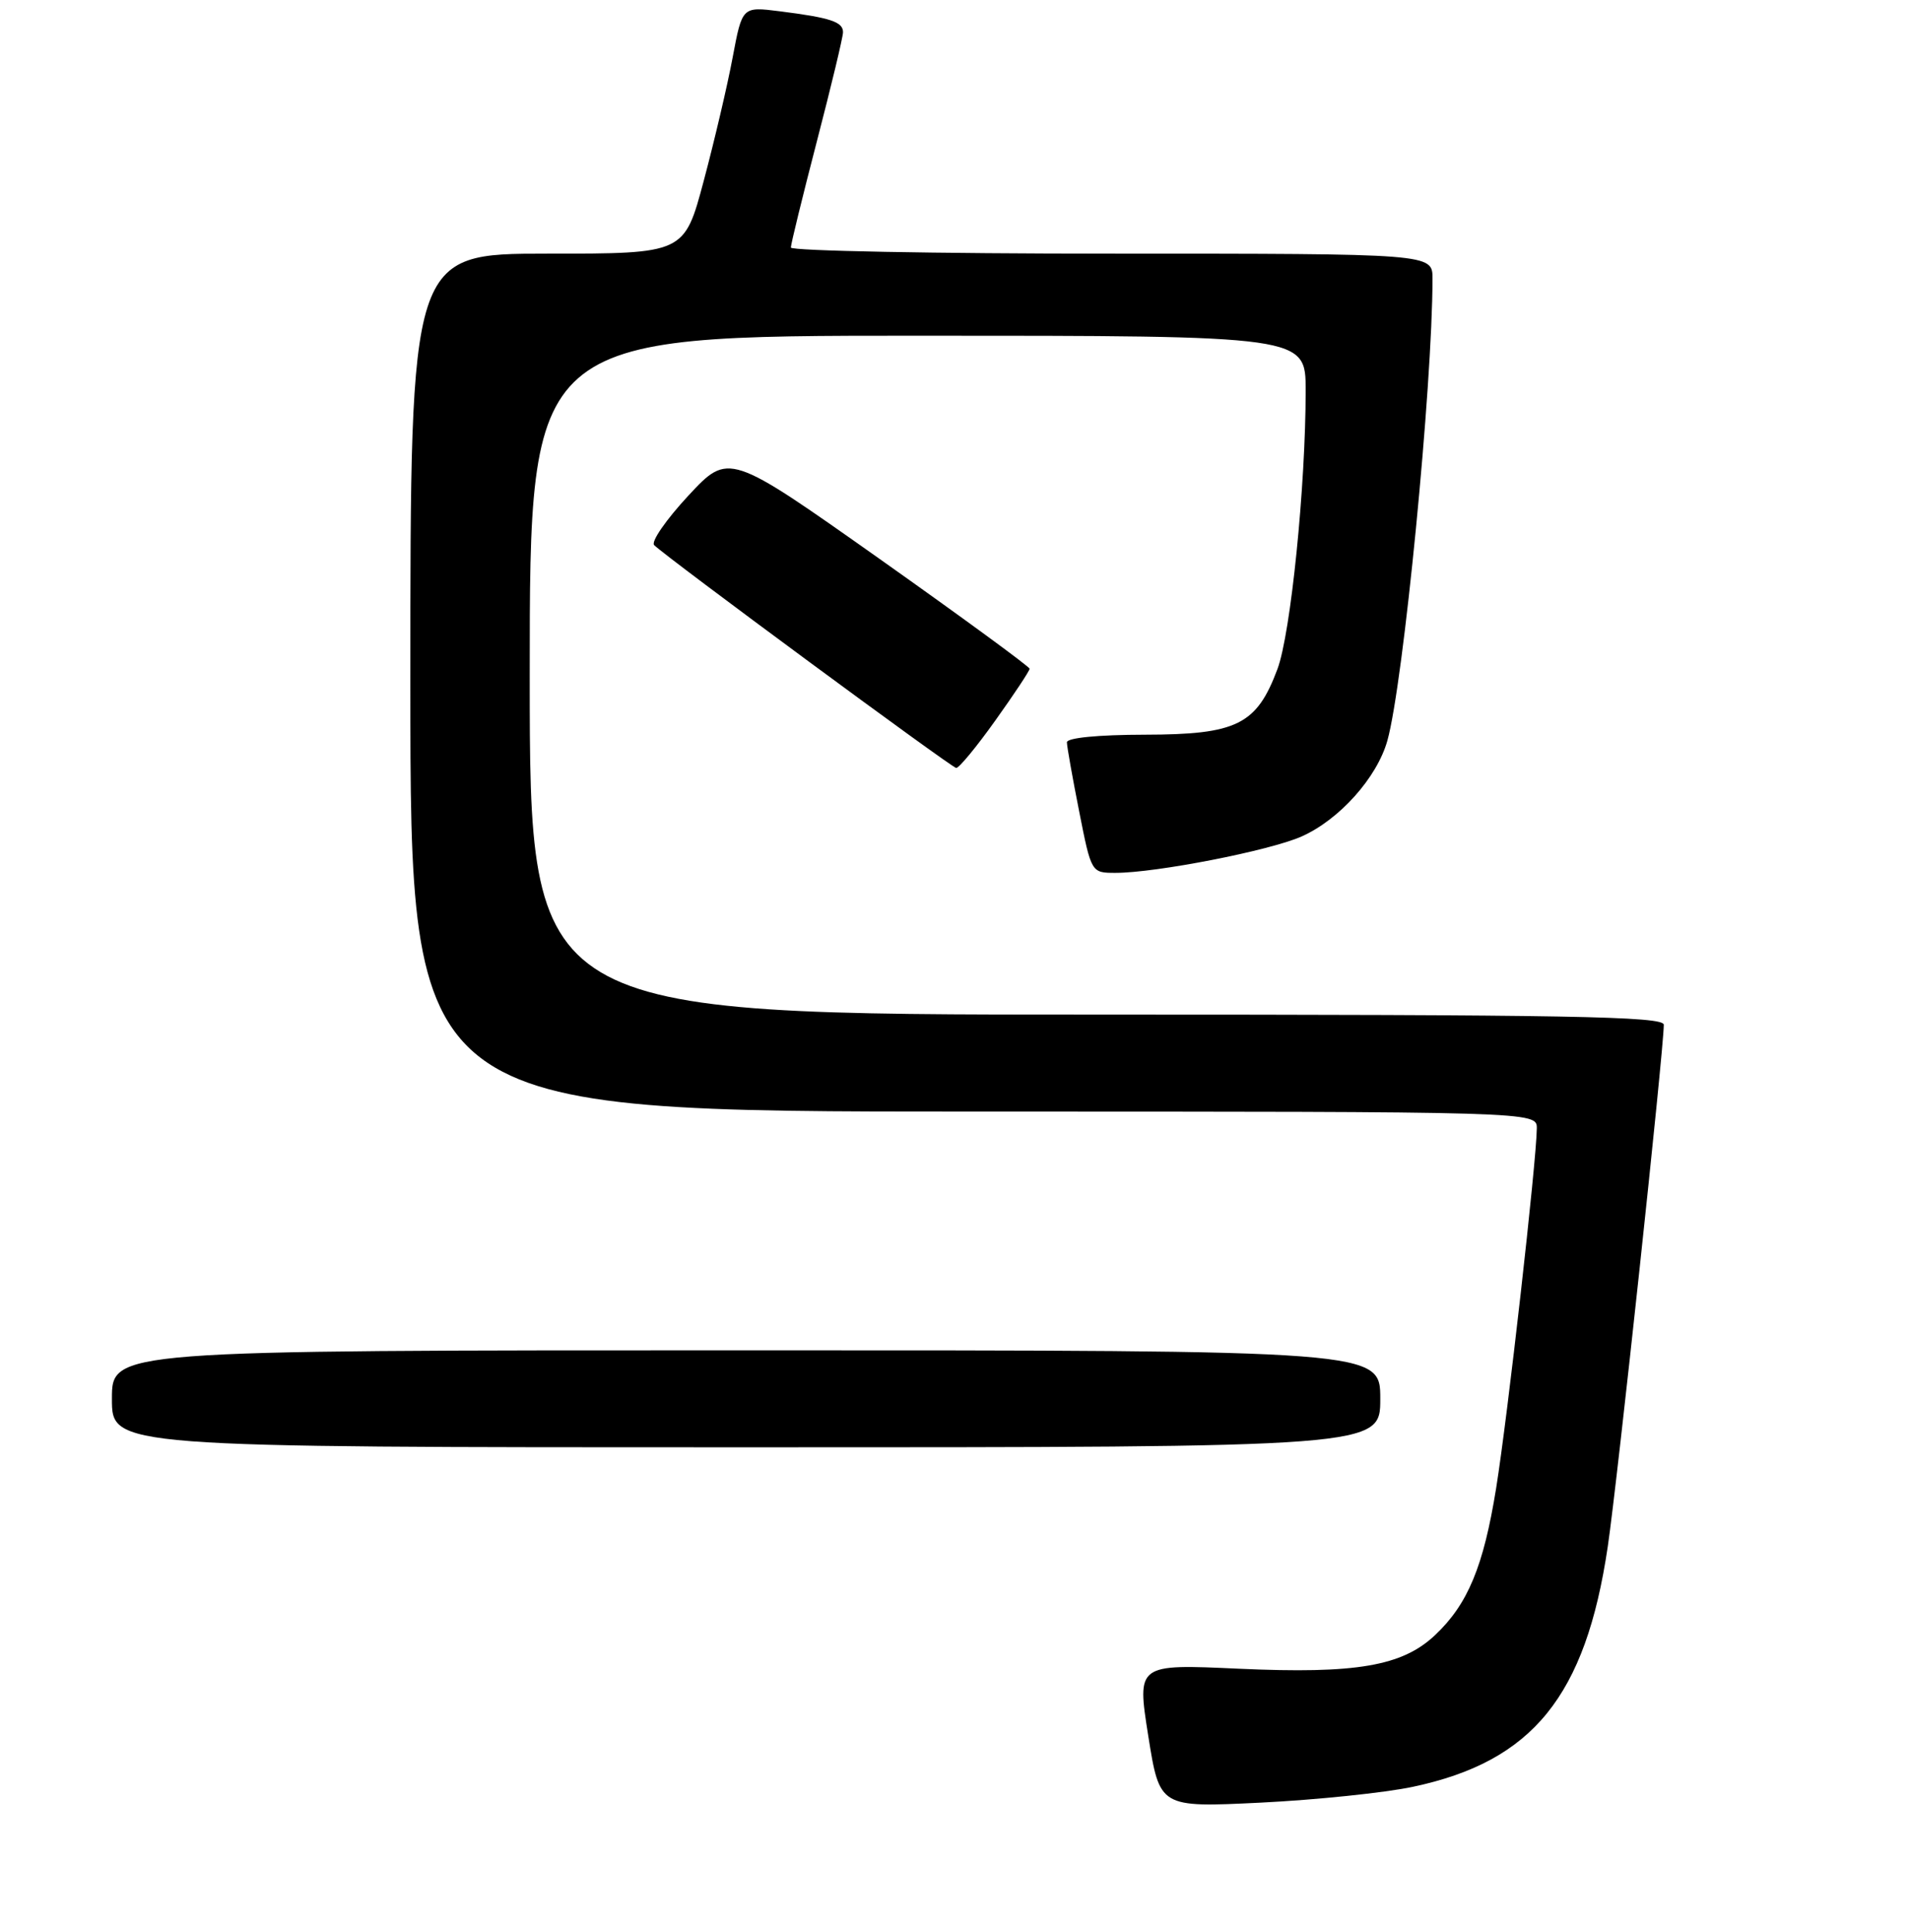 <?xml version="1.0" encoding="UTF-8" standalone="no"?>
<!DOCTYPE svg PUBLIC "-//W3C//DTD SVG 1.1//EN" "http://www.w3.org/Graphics/SVG/1.1/DTD/svg11.dtd" >
<svg xmlns="http://www.w3.org/2000/svg" xmlns:xlink="http://www.w3.org/1999/xlink" version="1.1" viewBox="0 0 256 259">
 <g >
 <path fill="currentColor"
d=" M 189.36 239.51 C 205.43 236.11 212.52 227.37 215.49 207.32 C 216.79 198.50 223.00 140.69 223.00 137.36 C 223.00 136.23 210.32 136.00 147.00 136.00 C 71.00 136.00 71.00 136.00 71.00 90.50 C 71.00 45.00 71.00 45.00 123.00 45.00 C 175.00 45.00 175.00 45.00 175.00 52.35 C 175.00 65.18 173.00 84.90 171.22 89.68 C 168.43 97.15 165.78 98.46 153.45 98.48 C 147.17 98.49 143.01 98.90 143.00 99.50 C 143.00 100.05 143.74 104.21 144.64 108.75 C 146.27 117.00 146.27 117.00 149.51 117.00 C 154.94 117.00 170.15 114.03 174.44 112.13 C 179.50 109.89 184.56 104.24 185.95 99.28 C 188.10 91.63 192.00 51.68 192.00 37.34 C 192.00 34.00 192.00 34.00 149.00 34.00 C 125.35 34.00 106.00 33.63 106.00 33.18 C 106.00 32.73 107.57 26.32 109.49 18.93 C 111.41 11.54 112.99 4.97 112.99 4.32 C 113.00 2.93 111.31 2.37 104.49 1.51 C 99.48 0.88 99.48 0.88 98.20 7.69 C 97.50 11.44 95.75 18.89 94.32 24.25 C 91.72 34.00 91.72 34.00 73.36 34.00 C 55.00 34.00 55.00 34.00 55.00 91.50 C 55.00 149.00 55.00 149.00 130.50 149.00 C 206.00 149.00 206.00 149.00 205.98 151.25 C 205.95 155.57 202.07 189.90 200.53 199.48 C 198.84 209.97 196.74 215.03 192.34 219.18 C 187.94 223.33 181.76 224.39 166.07 223.68 C 152.38 223.05 152.38 223.05 153.90 232.67 C 155.43 242.29 155.43 242.29 168.96 241.63 C 176.41 241.26 185.59 240.31 189.36 239.51 Z  M 185.00 187.50 C 185.00 181.00 185.00 181.00 100.00 181.00 C 15.00 181.00 15.00 181.00 15.00 187.50 C 15.00 194.00 15.00 194.00 100.00 194.00 C 185.00 194.00 185.00 194.00 185.00 187.50 Z  M 133.41 96.57 C 135.94 93.03 138.00 89.92 138.00 89.64 C 138.00 89.37 128.93 82.73 117.84 74.88 C 97.67 60.63 97.67 60.63 92.26 66.44 C 89.29 69.64 87.22 72.62 87.68 73.07 C 89.30 74.69 127.51 102.88 128.16 102.94 C 128.53 102.97 130.89 100.11 133.41 96.57 Z "/>
</g>
</svg>
